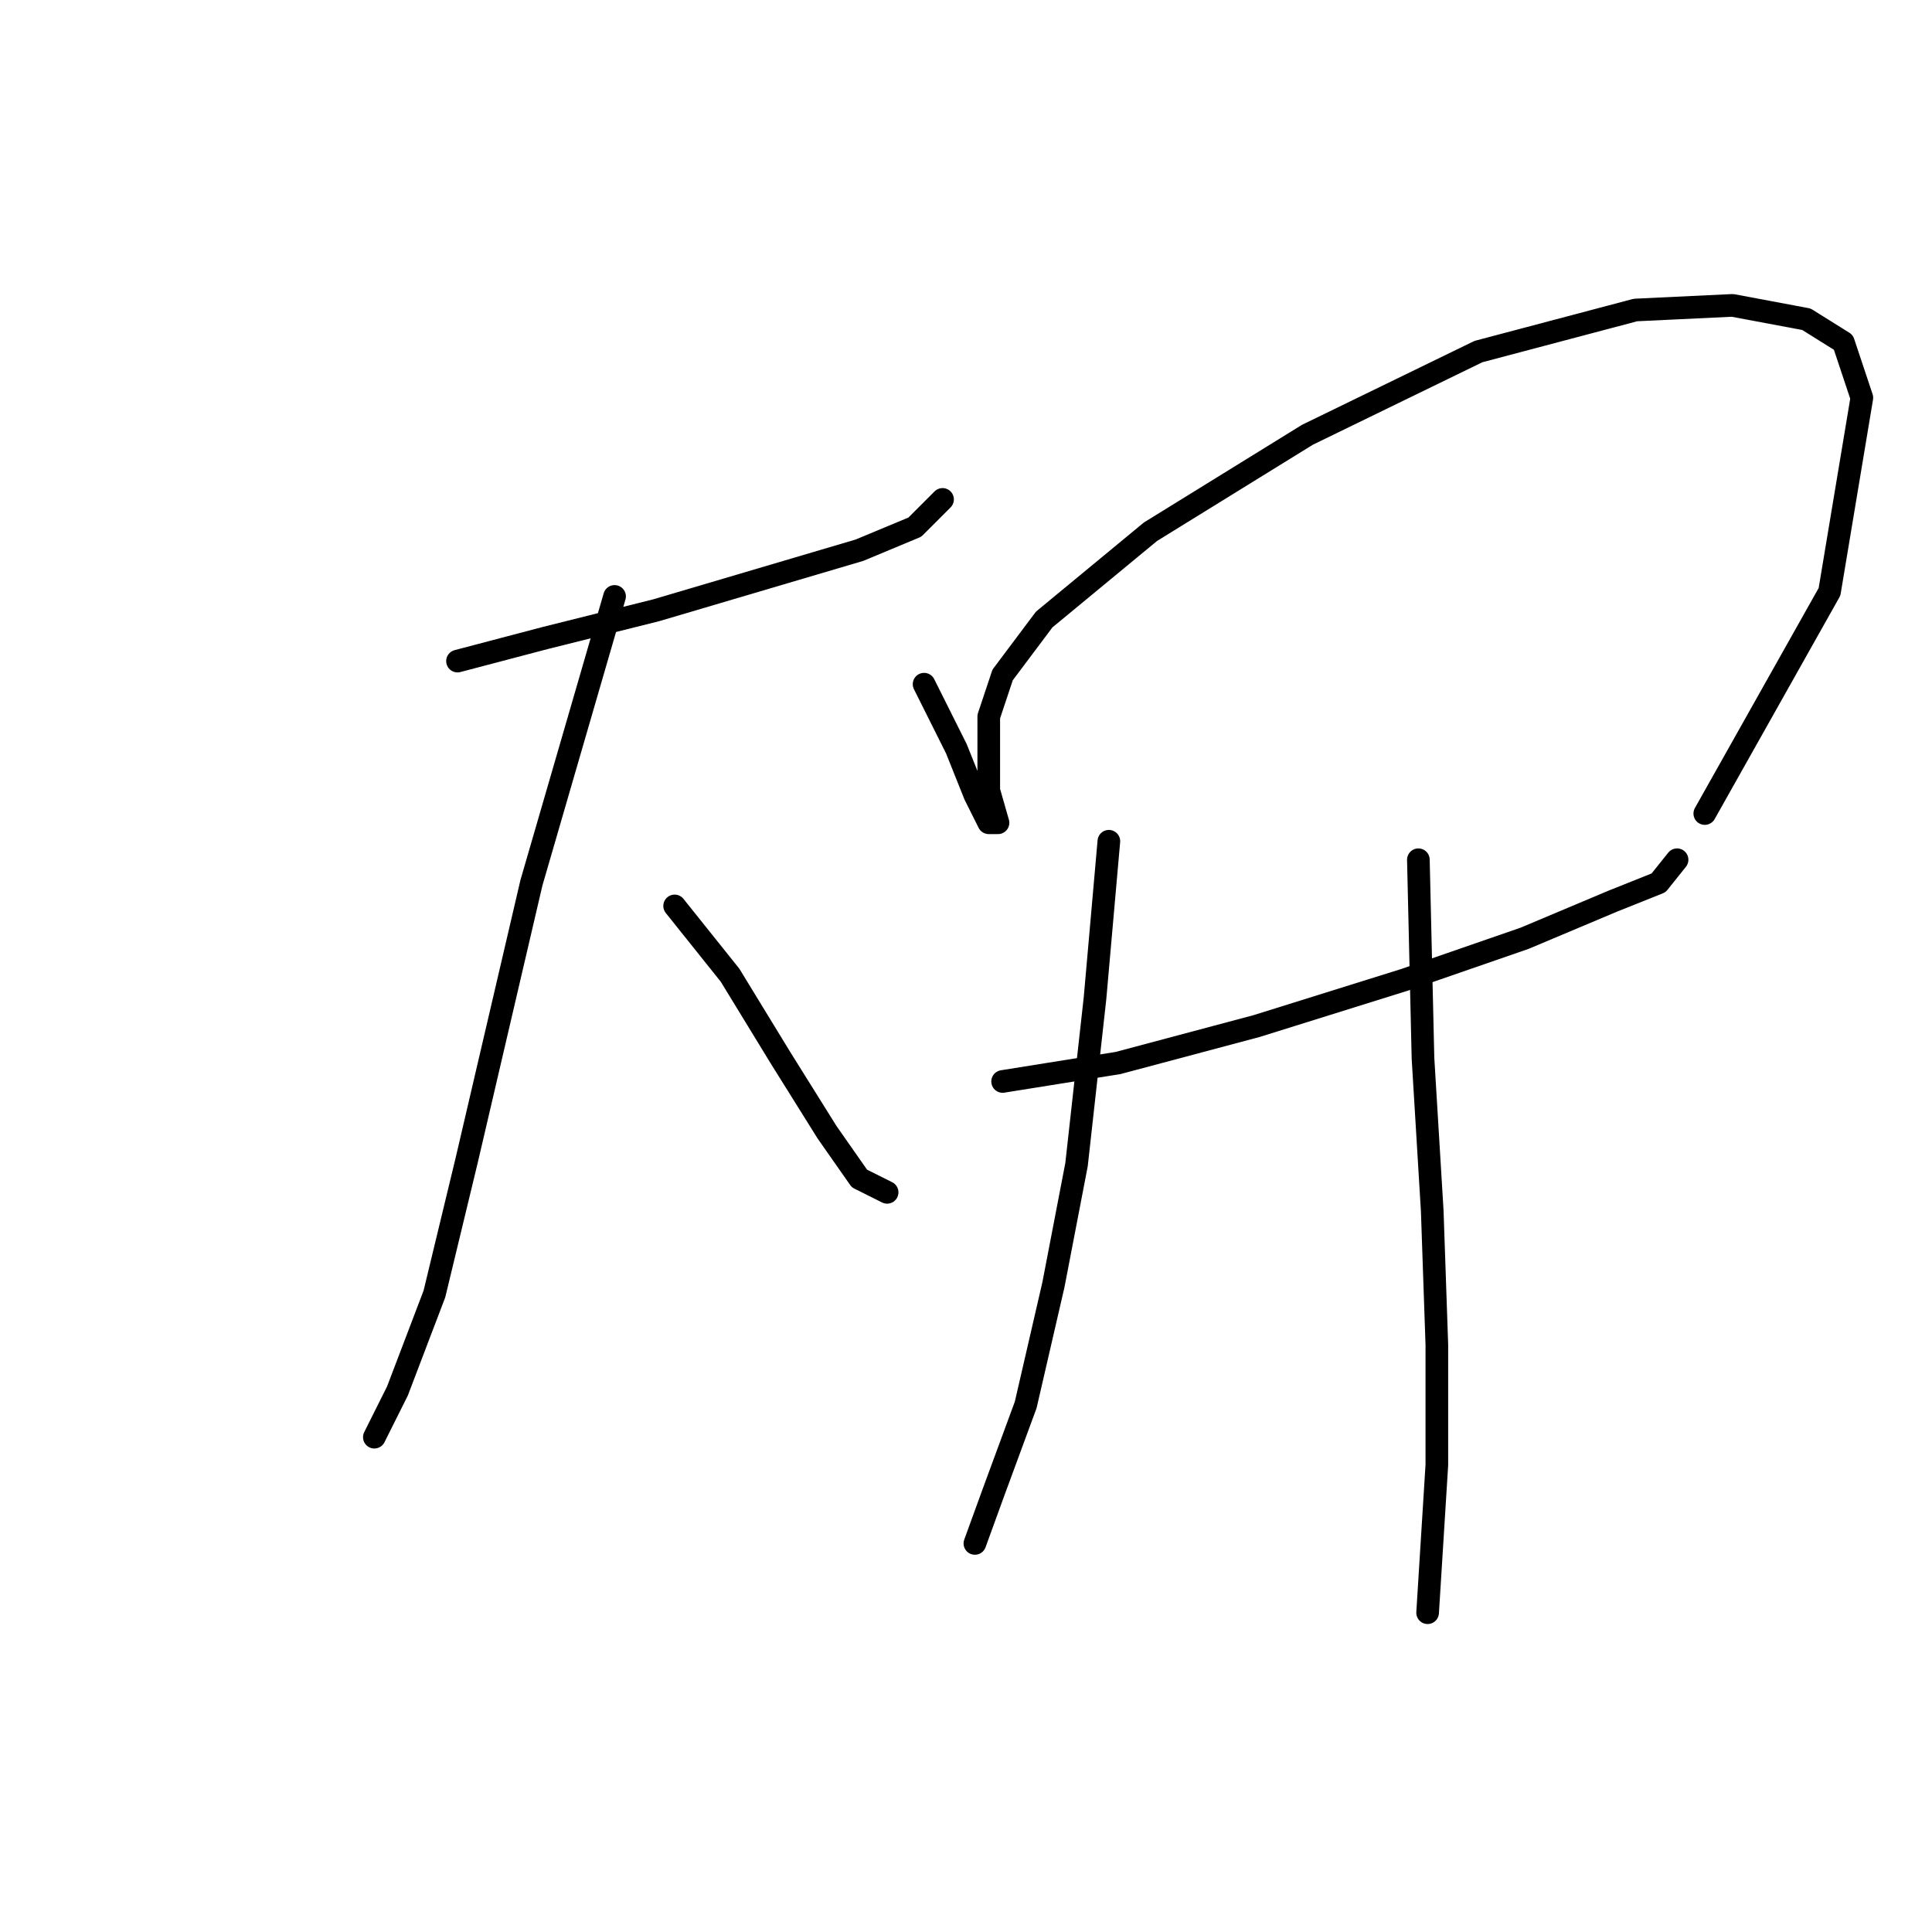 <?xml version="1.0" standalone="no"?>
    <svg width="256" height="256" xmlns="http://www.w3.org/2000/svg" version="1.1">
    <polyline stroke="black" stroke-width="3" stroke-linecap="round" fill="transparent" stroke-linejoin="round" points="60.622 87.598 72.253 84.537 86.943 80.865 113.876 72.907 121.222 69.847 124.894 66.174 124.894 66.174 " />
        <polyline stroke="black" stroke-width="3" stroke-linecap="round" fill="transparent" stroke-linejoin="round" points="81.434 79.028 70.416 116.979 61.847 153.706 57.562 171.457 52.665 184.312 49.604 190.433 49.604 190.433 49.604 190.433 " />
        <polyline stroke="black" stroke-width="3" stroke-linecap="round" fill="transparent" stroke-linejoin="round" points="89.392 120.04 96.737 129.222 103.47 140.24 109.591 150.033 113.876 156.155 117.549 157.991 117.549 157.991 " />
        <polyline stroke="black" stroke-width="3" stroke-linecap="round" fill="transparent" stroke-linejoin="round" points="122.446 90.658 126.731 99.228 129.179 105.349 131.015 109.022 132.24 109.022 131.015 104.737 131.015 99.84 131.015 94.943 132.852 89.434 138.361 82.089 152.439 70.459 173.251 57.604 195.899 46.586 216.711 41.077 229.566 40.465 239.359 42.302 244.256 45.362 246.705 52.707 242.42 78.416 225.893 107.798 225.893 107.798 " />
        <polyline stroke="black" stroke-width="3" stroke-linecap="round" fill="transparent" stroke-linejoin="round" points="132.852 143.3 148.155 140.852 166.518 135.955 186.106 129.834 202.021 124.325 213.651 119.428 219.772 116.979 222.22 113.919 222.22 113.919 " />
        <polyline stroke="black" stroke-width="3" stroke-linecap="round" fill="transparent" stroke-linejoin="round" points="146.93 111.47 145.094 132.282 142.646 154.318 139.585 170.233 135.912 186.148 131.628 197.778 129.179 204.512 129.179 204.512 " />
        <polyline stroke="black" stroke-width="3" stroke-linecap="round" fill="transparent" stroke-linejoin="round" points="187.942 113.919 188.554 140.24 189.778 160.439 190.39 178.191 190.39 194.106 189.166 213.693 189.166 213.693 " />
        </svg>